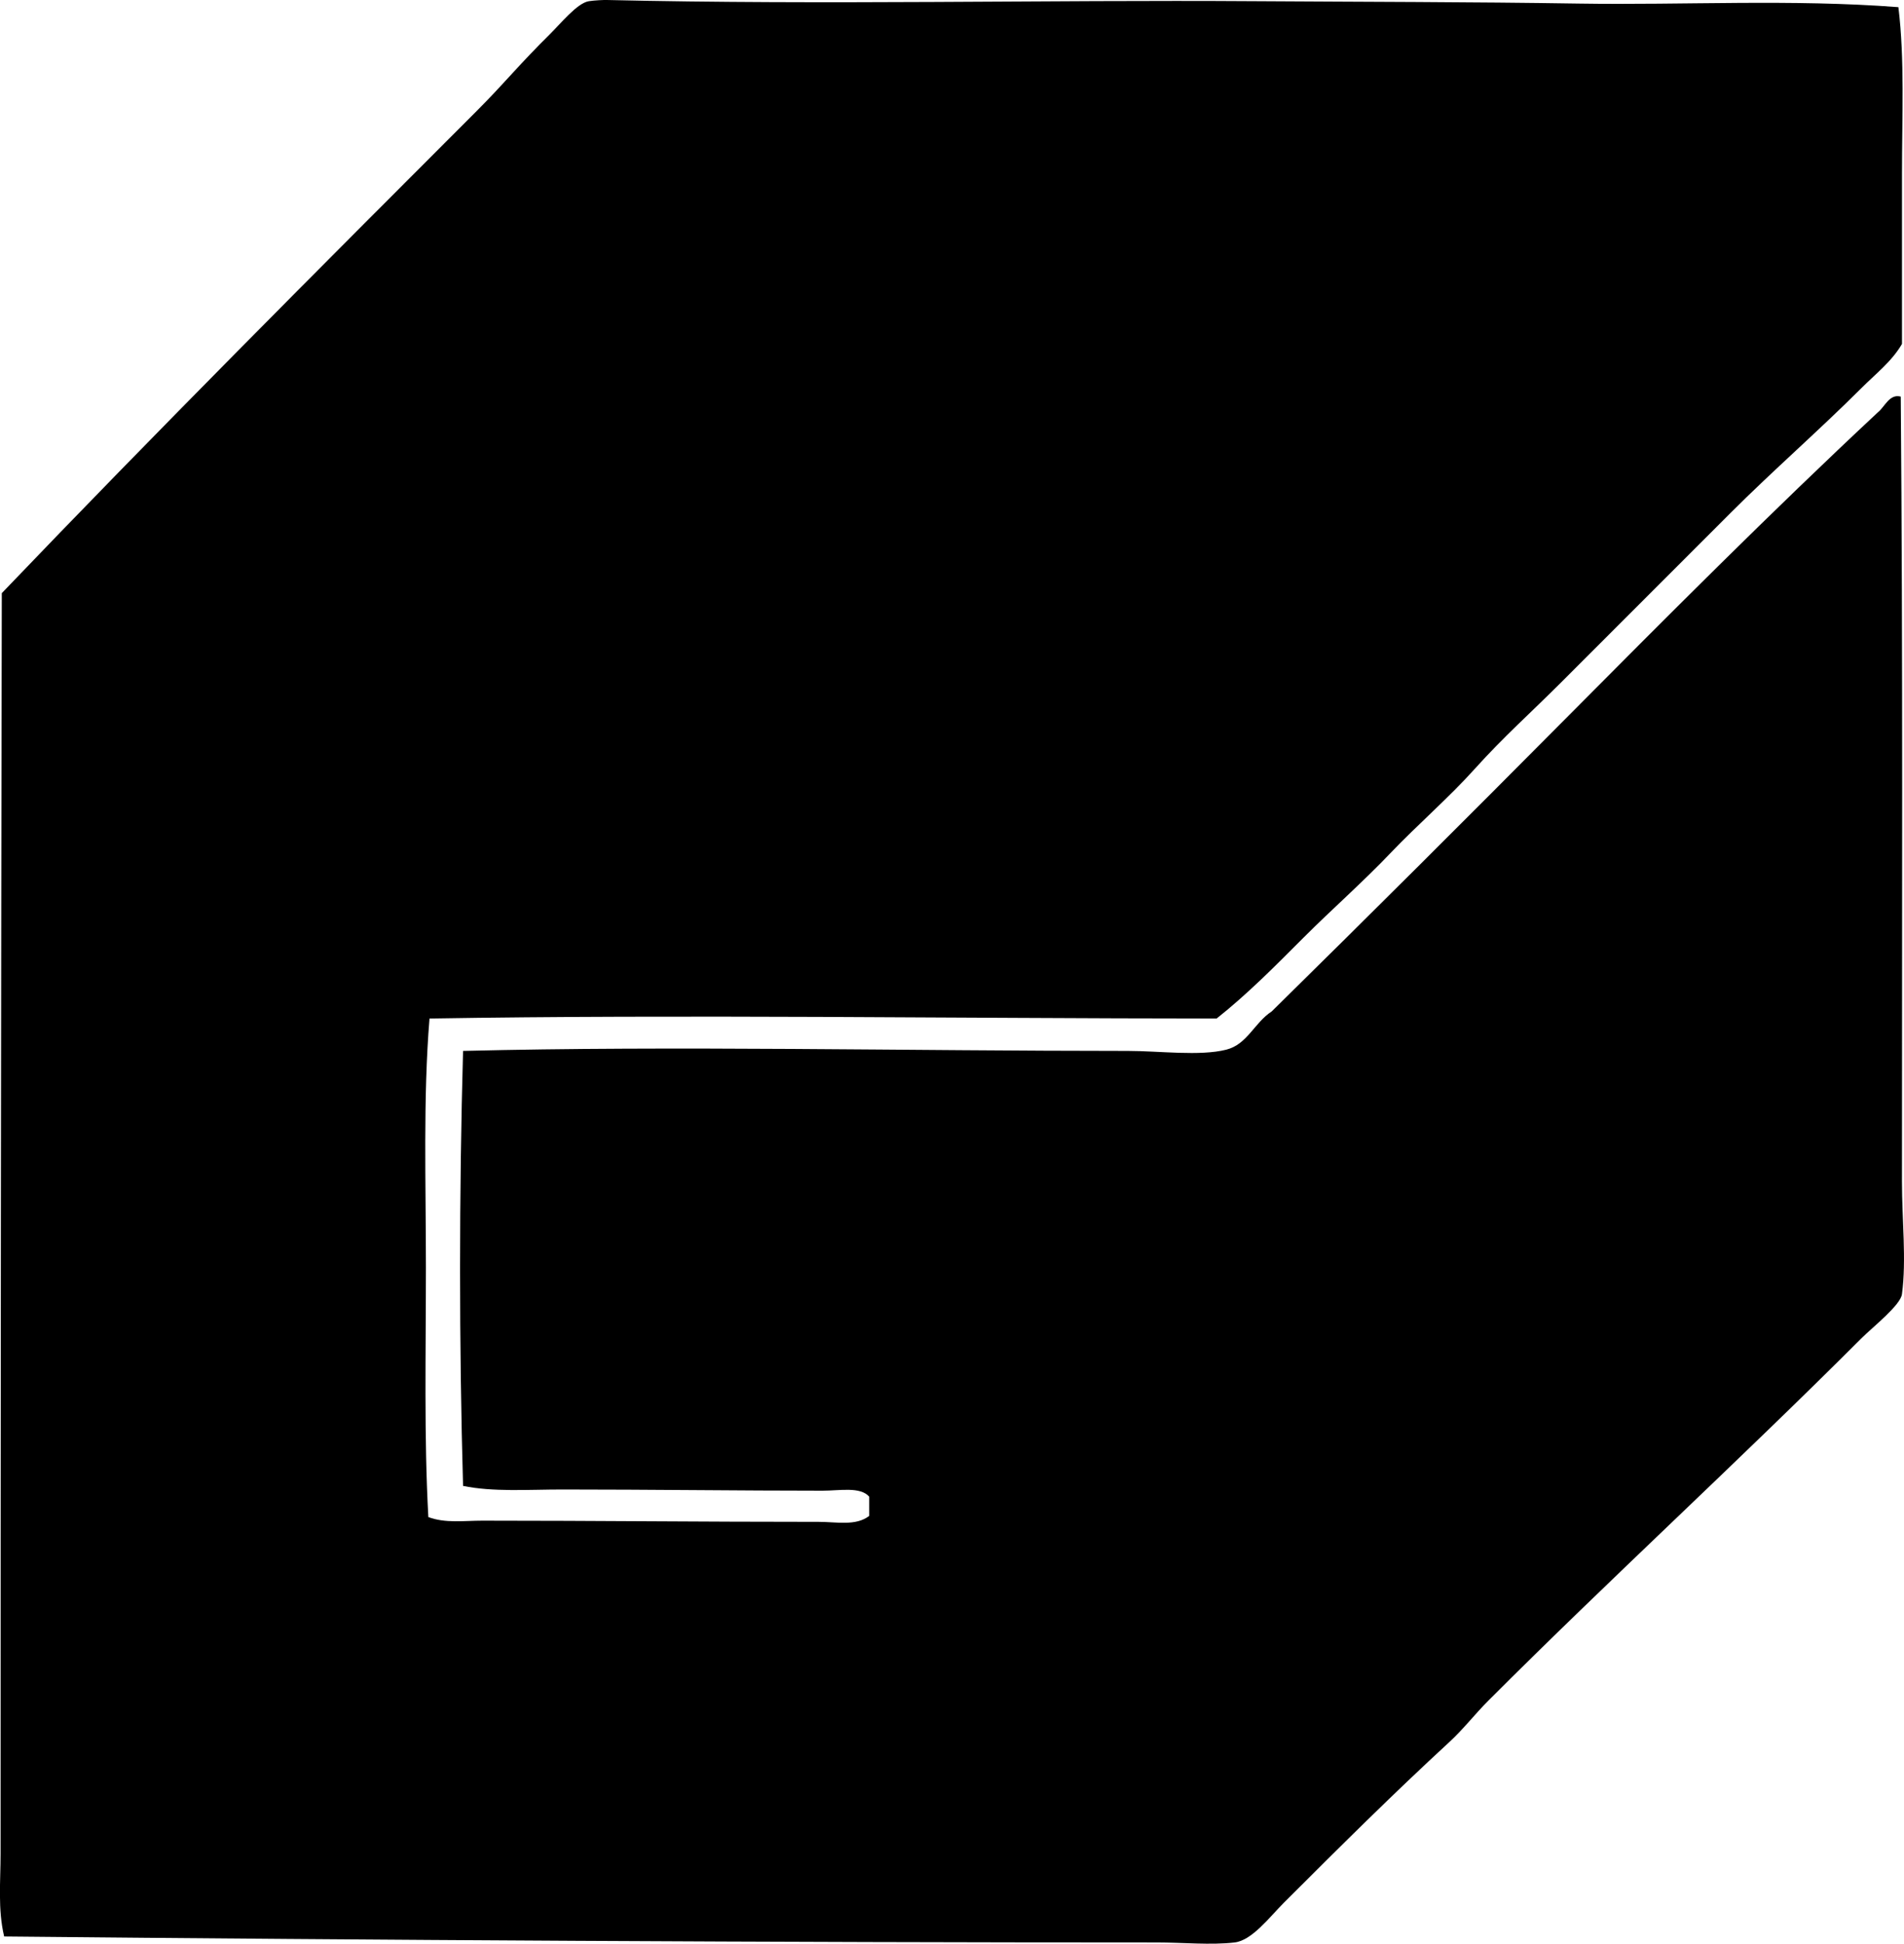 <?xml version="1.0" encoding="iso-8859-1"?>
<!-- Generator: Adobe Illustrator 19.2.0, SVG Export Plug-In . SVG Version: 6.00 Build 0)  -->
<svg version="1.1" xmlns="http://www.w3.org/2000/svg" xmlns:xlink="http://www.w3.org/1999/xlink" x="0px" y="0px"
	 viewBox="0 0 78.43 80.05" style="enable-background:new 0 0 78.43 80.05;" xml:space="preserve">
<g id="Globe_x5F_State_x5F_Verlag">
	<path style="fill-rule:evenodd;clip-rule:evenodd;" d="M78.199,0.295c0.263,2.147,0.148,4.506,0.148,6.861c0,2.334,0,4.729,0,7.008
		c-0.416,0.721-1.102,1.248-1.678,1.826c-1.726,1.725-3.621,3.373-5.38,5.131c-2.336,2.336-4.673,4.672-7.008,7.008
		c-1.169,1.17-2.398,2.271-3.504,3.506c-1.103,1.228-2.364,2.307-3.504,3.502c-1.136,1.193-2.389,2.291-3.554,3.455
		c-1.155,1.156-2.316,2.336-3.603,3.355c-10.83-0.004-21.947-0.174-32.424,0c-0.267,3.244-0.148,6.768-0.148,10.266
		c0,3.469-0.081,6.986,0.1,10.266c0.695,0.262,1.47,0.148,2.221,0.148c4.692,0,8.956,0.049,13.867,0.049
		c0.716,0,1.528,0.182,2.073-0.246c0-0.264,0-0.527,0-0.791c-0.371-0.422-1.204-0.246-1.925-0.246
		c-3.336,0-7.109-0.049-10.709-0.049c-1.429,0-2.86,0.107-4.097-0.149c-0.164-5.719-0.164-12.144,0-17.914
		c8.633-0.217,18.372,0,27.39,0c1.286,0,2.963,0.223,4.047-0.051c0.871-0.219,1.157-1.109,1.876-1.578
		c4.021-3.957,8.017-7.941,11.992-11.943c4.272-4.299,8.547-8.594,12.979-12.732c0.279-0.219,0.474-0.77,0.938-0.643
		c0.09,10.521,0.05,21.75,0.05,32.326c0,1.576,0.188,3.229,0,4.639c-0.062,0.459-1.193,1.342-1.678,1.826
		c-5.093,5.092-10.315,9.869-15.349,14.904c-0.56,0.559-1.038,1.184-1.629,1.727c-2.281,2.098-4.527,4.33-6.811,6.613
		c-0.593,0.594-1.307,1.547-2.023,1.629c-0.989,0.115-2.118,0-3.208,0c-15.619,0-32.19-0.096-47.476-0.246
		c-0.266-1.109-0.148-2.273-0.148-3.406c0-17.408,0.017-35.002,0.05-51.918C6.456,17.762,12.998,11.21,19.667,4.54
		c1.04-1.039,1.82-1.99,2.962-3.108c0.466-0.459,1.144-1.307,1.628-1.383c0.239-0.037,0.618-0.053,0.74-0.049
		c9.051,0.209,17.943-0.01,26.749,0.049c4.424,0.029,8.849,0.029,13.275,0.098C69.395,0.215,73.782-0.042,78.199,0.295z"/>
</g>
<g id="Layer_1">
</g>
</svg>
